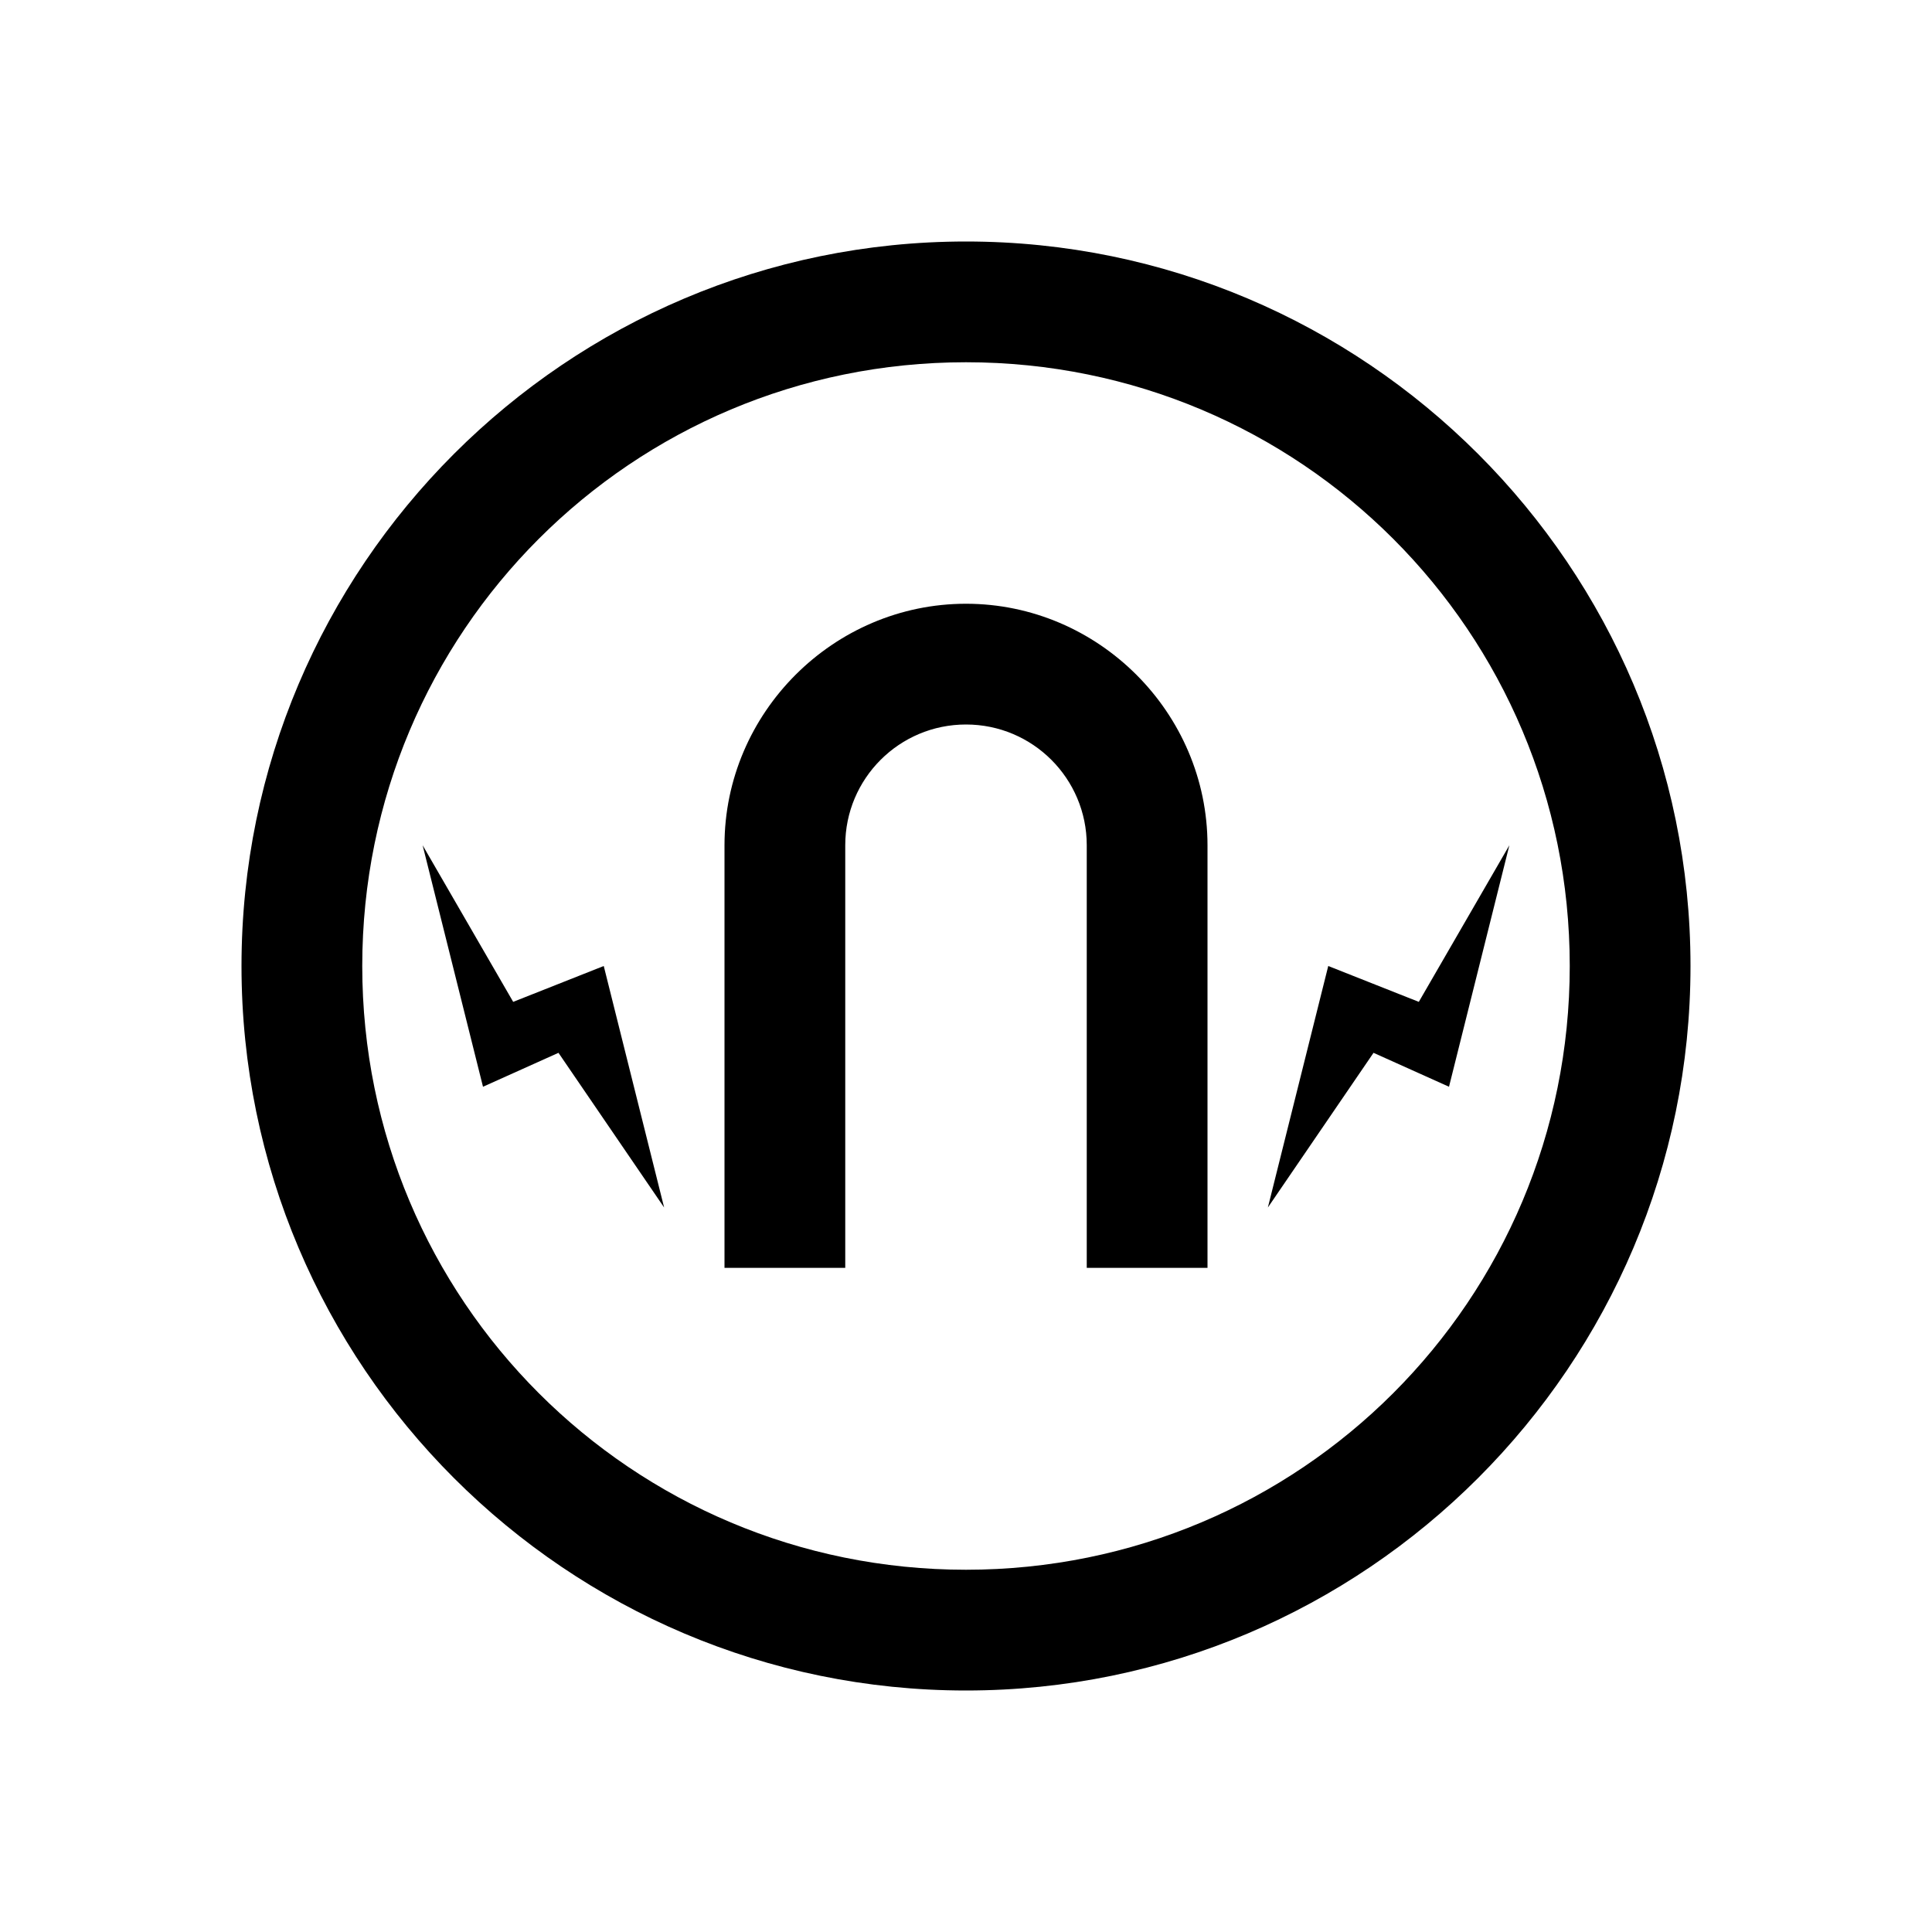 <?xml version="1.0" encoding="UTF-8"?>
<svg xmlns="http://www.w3.org/2000/svg" xmlns:xlink="http://www.w3.org/1999/xlink" viewBox="0 0 32 32" version="1.1">
<g>
<path d="M 16 4 C 9.383 4 4 9.383 4 16 C 4 22.617 9.383 28 16 28 C 22.617 28 28 22.617 28 16 C 28 9.383 22.617 4 16 4 Z M 16 6 C 21.535 6 26 10.465 26 16 C 26 21.535 21.535 26 16 26 C 10.465 26 6 21.535 6 16 C 6 10.465 10.465 6 16 6 Z M 16 10 C 13.805 10 12 11.805 12 14 L 12 21 L 14 21 L 14 14 C 14 12.895 14.895 12 16 12 C 17.105 12 18 12.895 18 14 L 18 21 L 20 21 L 20 14 C 20 11.805 18.195 10 16 10 Z M 7 14 L 8 18 L 9.25 17.438 L 11 20 L 10 16 L 8.5 16.594 Z M 25 14 L 23.5 16.594 L 22 16 L 21 20 L 22.75 17.438 L 24 18 Z "></path>
</g>
</svg>
